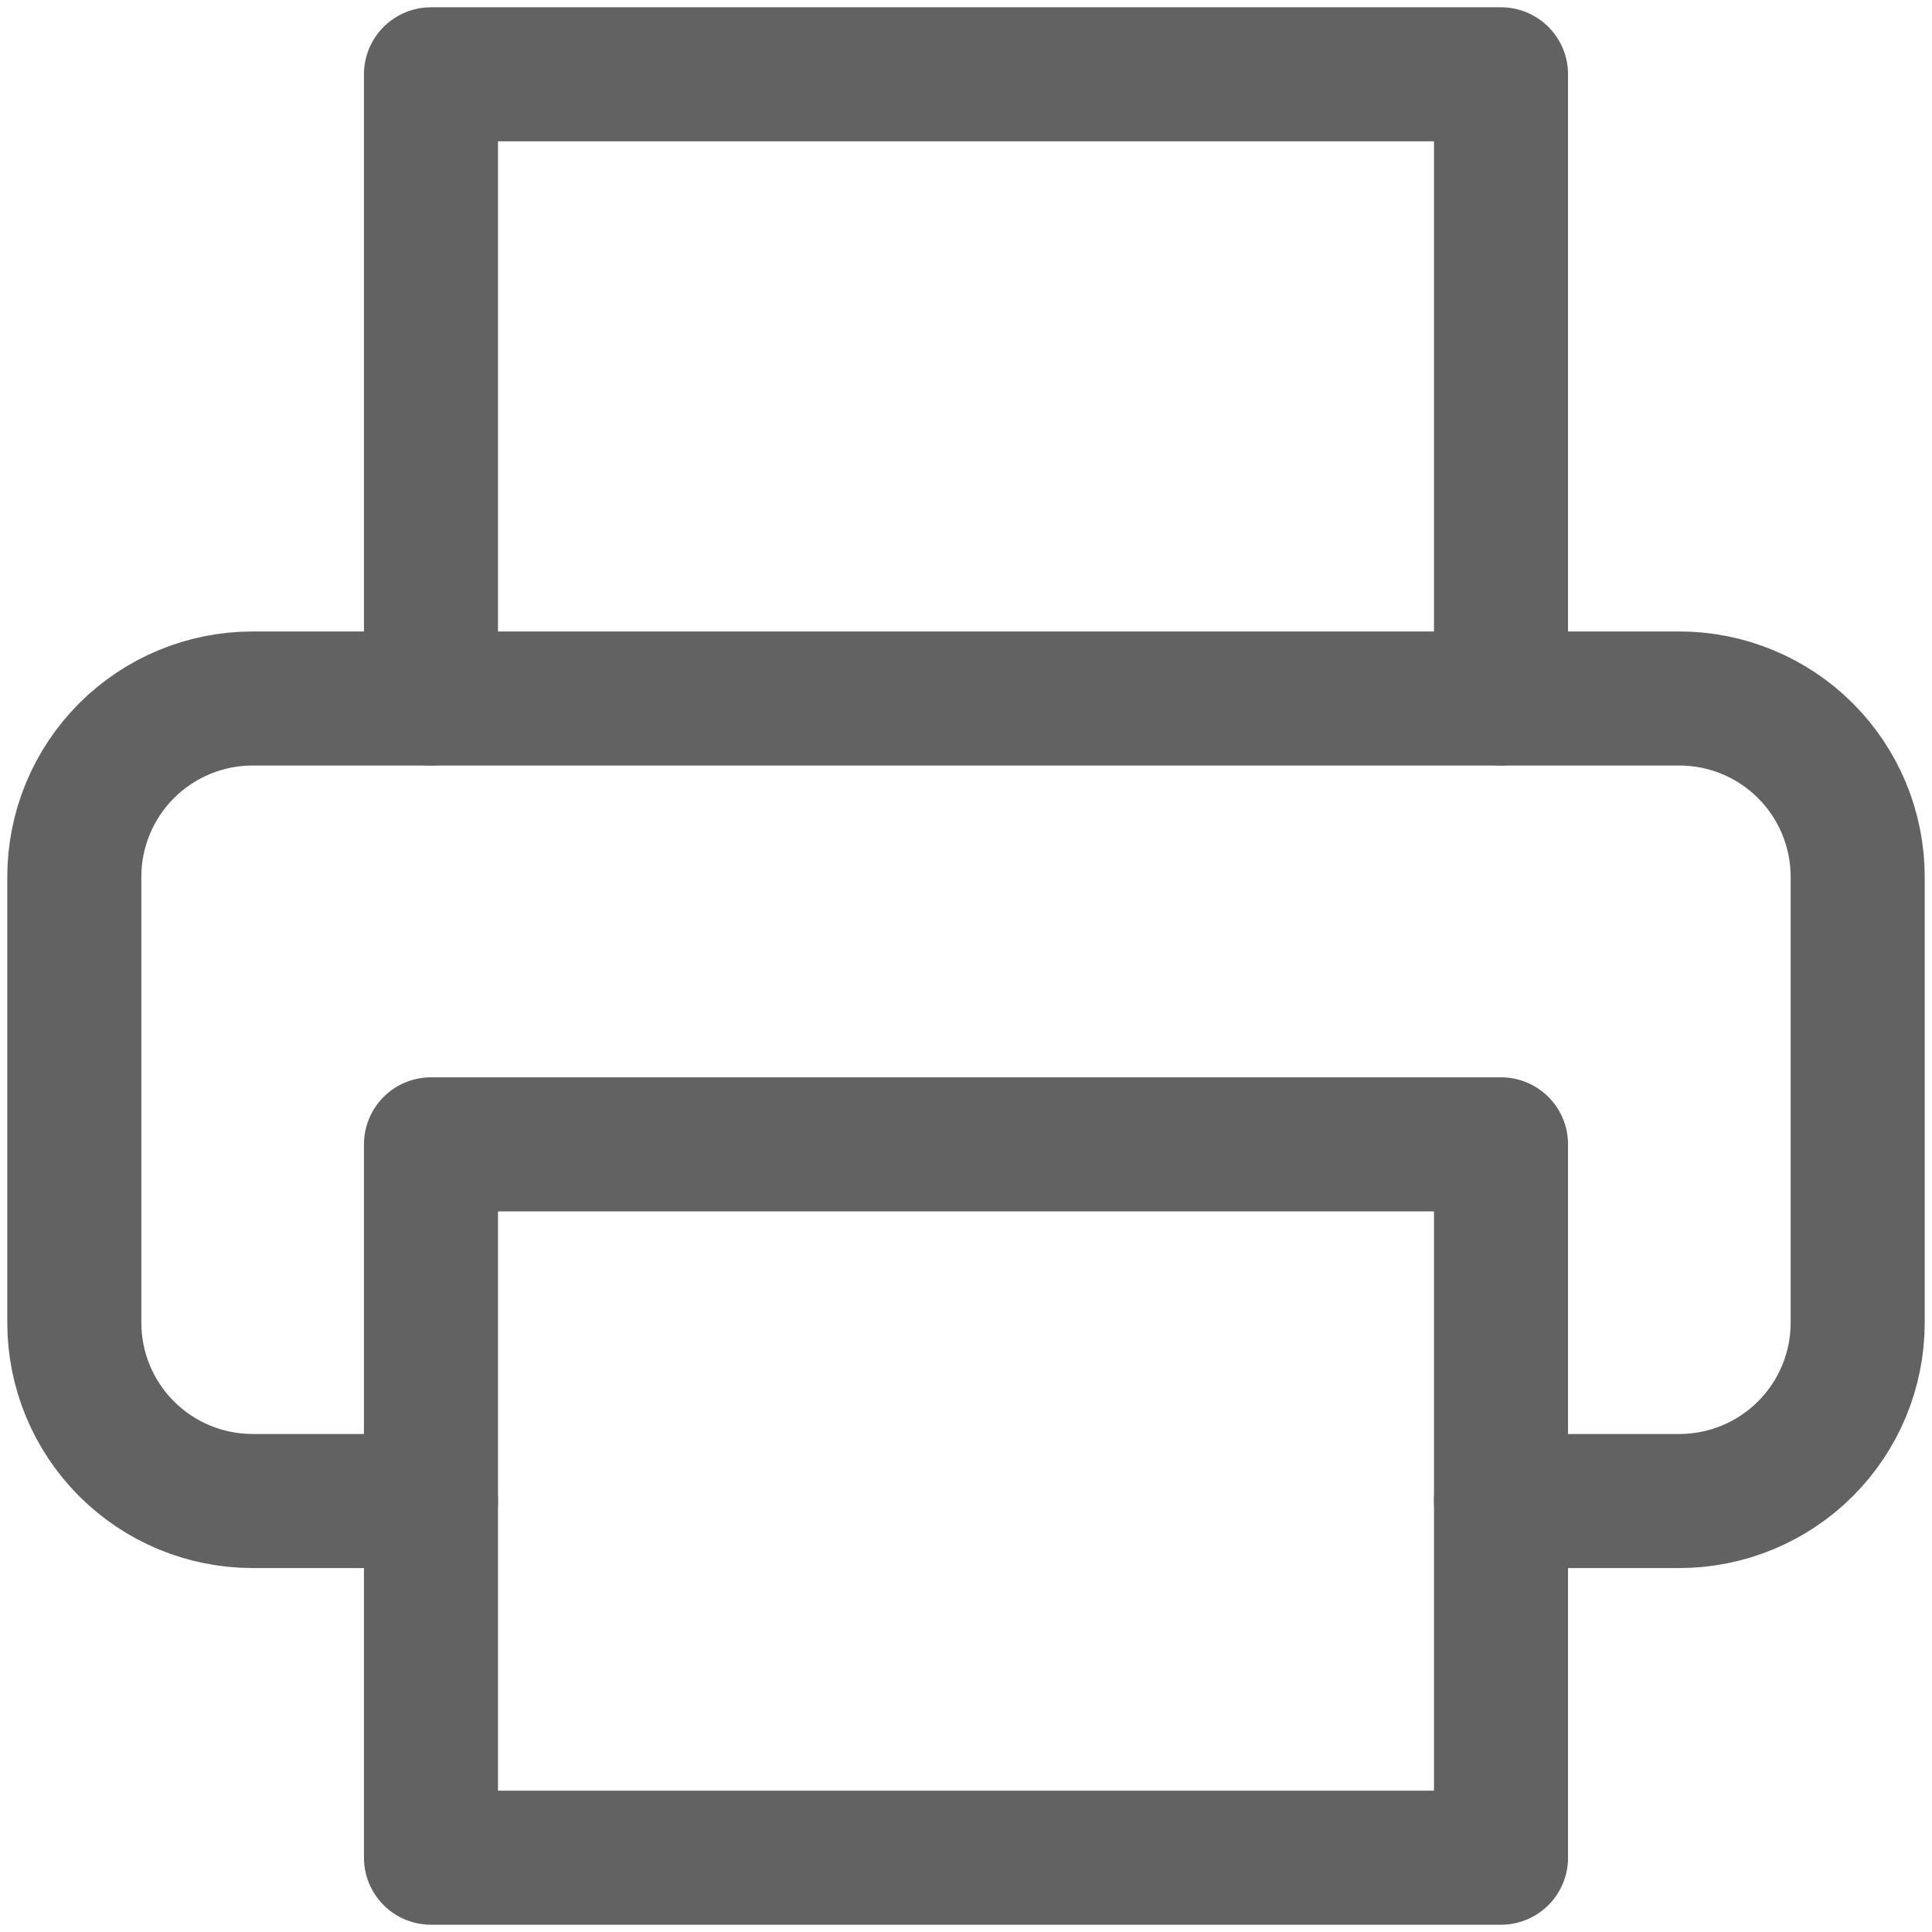 <svg width="26" height="26" viewBox="0 0 26 26" fill="none" xmlns="http://www.w3.org/2000/svg">
<path d="M5.8 9.4V1H20.2V9.4" stroke="#626262" stroke-width="1.804" stroke-linecap="round" stroke-linejoin="round"/>
<path d="M5.8 20.2H3.4C2.763 20.2 2.153 19.947 1.703 19.497C1.253 19.047 1 18.437 1 17.8V11.8C1 11.164 1.253 10.553 1.703 10.103C2.153 9.653 2.763 9.4 3.4 9.4H22.6C23.236 9.4 23.847 9.653 24.297 10.103C24.747 10.553 25 11.164 25 11.8V17.8C25 18.437 24.747 19.047 24.297 19.497C23.847 19.947 23.236 20.2 22.6 20.2H20.2" stroke="#626262" stroke-width="1.804" stroke-linecap="round" stroke-linejoin="round"/>
<path d="M20.2 15.4H5.8V25H20.2V15.4Z" stroke="#626262" stroke-width="1.804" stroke-linecap="round" stroke-linejoin="round"/>
</svg>
